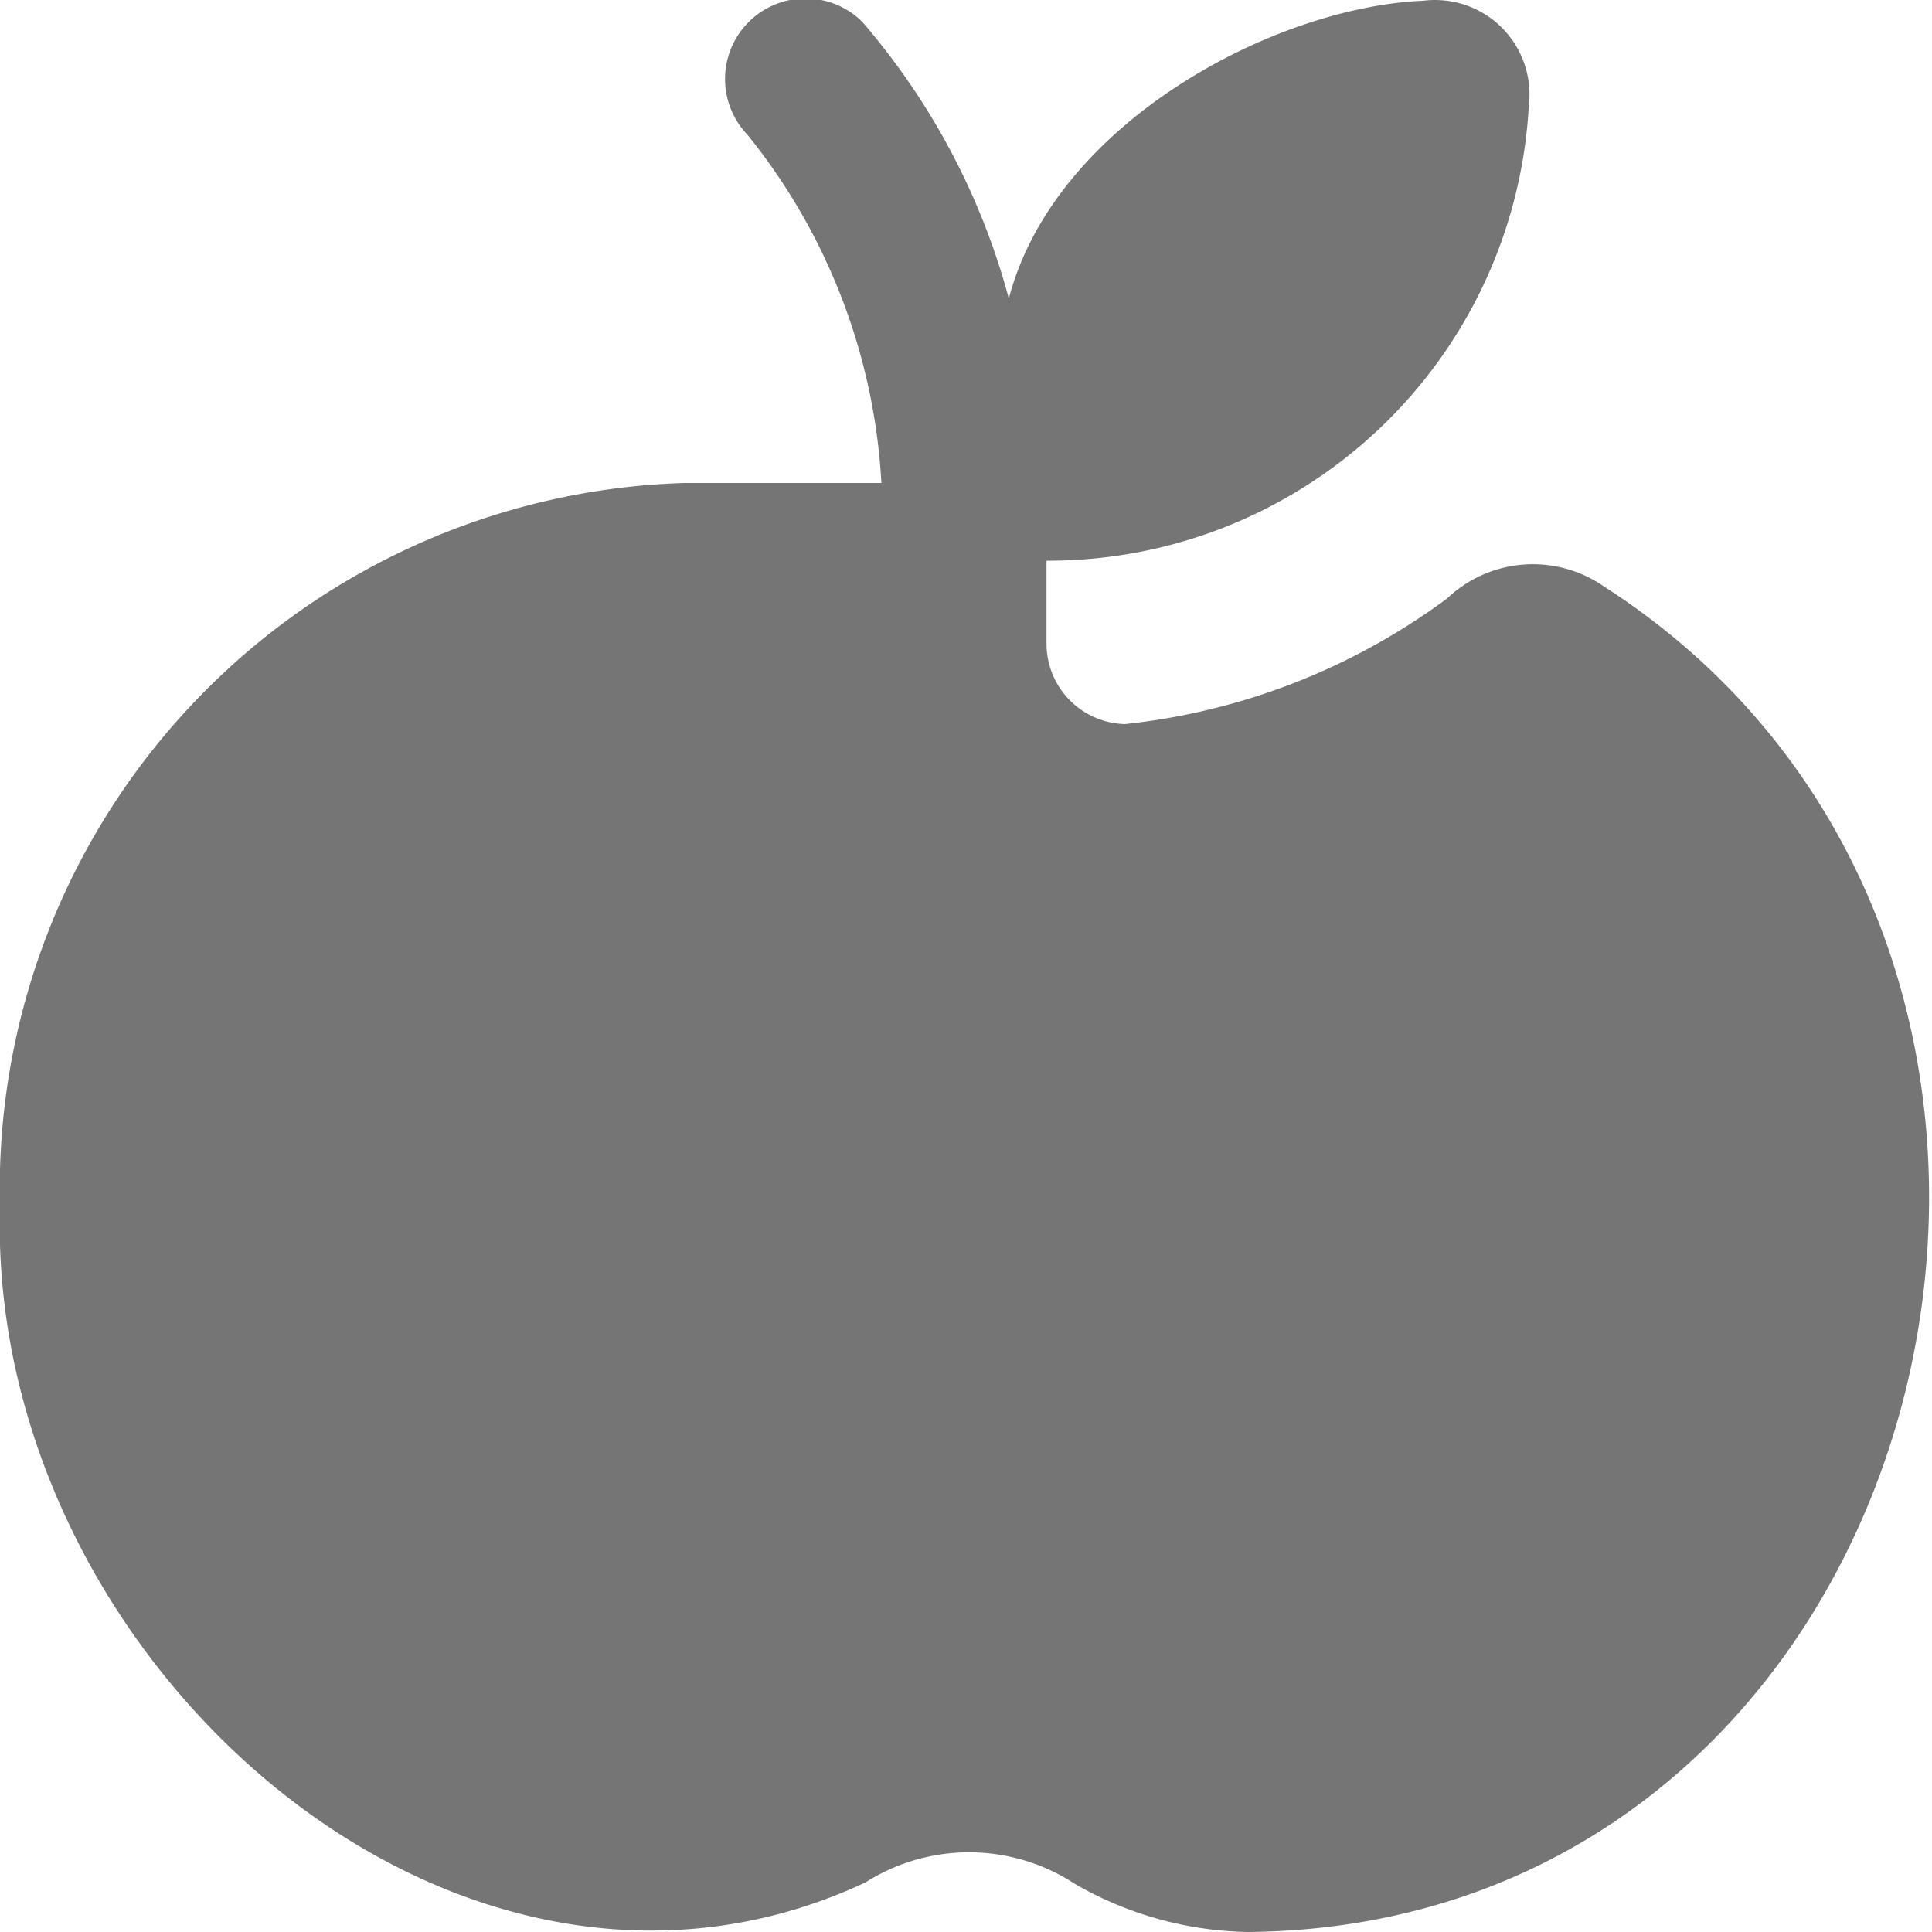 <svg xmlns="http://www.w3.org/2000/svg" id="Layer_1" data-name="Layer 1" viewBox="0 0 24 24" width="512" height="512"><path d="M19.923,7.284a1.549,1.549,0,0,0-1.949.152,8.172,8.172,0,0,1-4,1.559A1,1,0,0,1,13,8V6.965a5.978,5.978,0,0,0,5.991-5.648A1.173,1.173,0,0,0,17.683.009c-1.855.077-4.583,1.52-5.151,3.7A8.714,8.714,0,0,0,10.711.271a1,1,0,0,0-1.428,1.4A7.542,7.542,0,0,1,10.949,6H8.5A8.771,8.771,0,0,0,0,15c-.161,5.6,5.644,10.773,10.75,8.385a2.4,2.4,0,0,1,2.605.019A4.444,4.444,0,0,0,15.5,24C24.213,23.922,27.064,11.874,19.923,7.284Z" fill="#757575"/></svg>